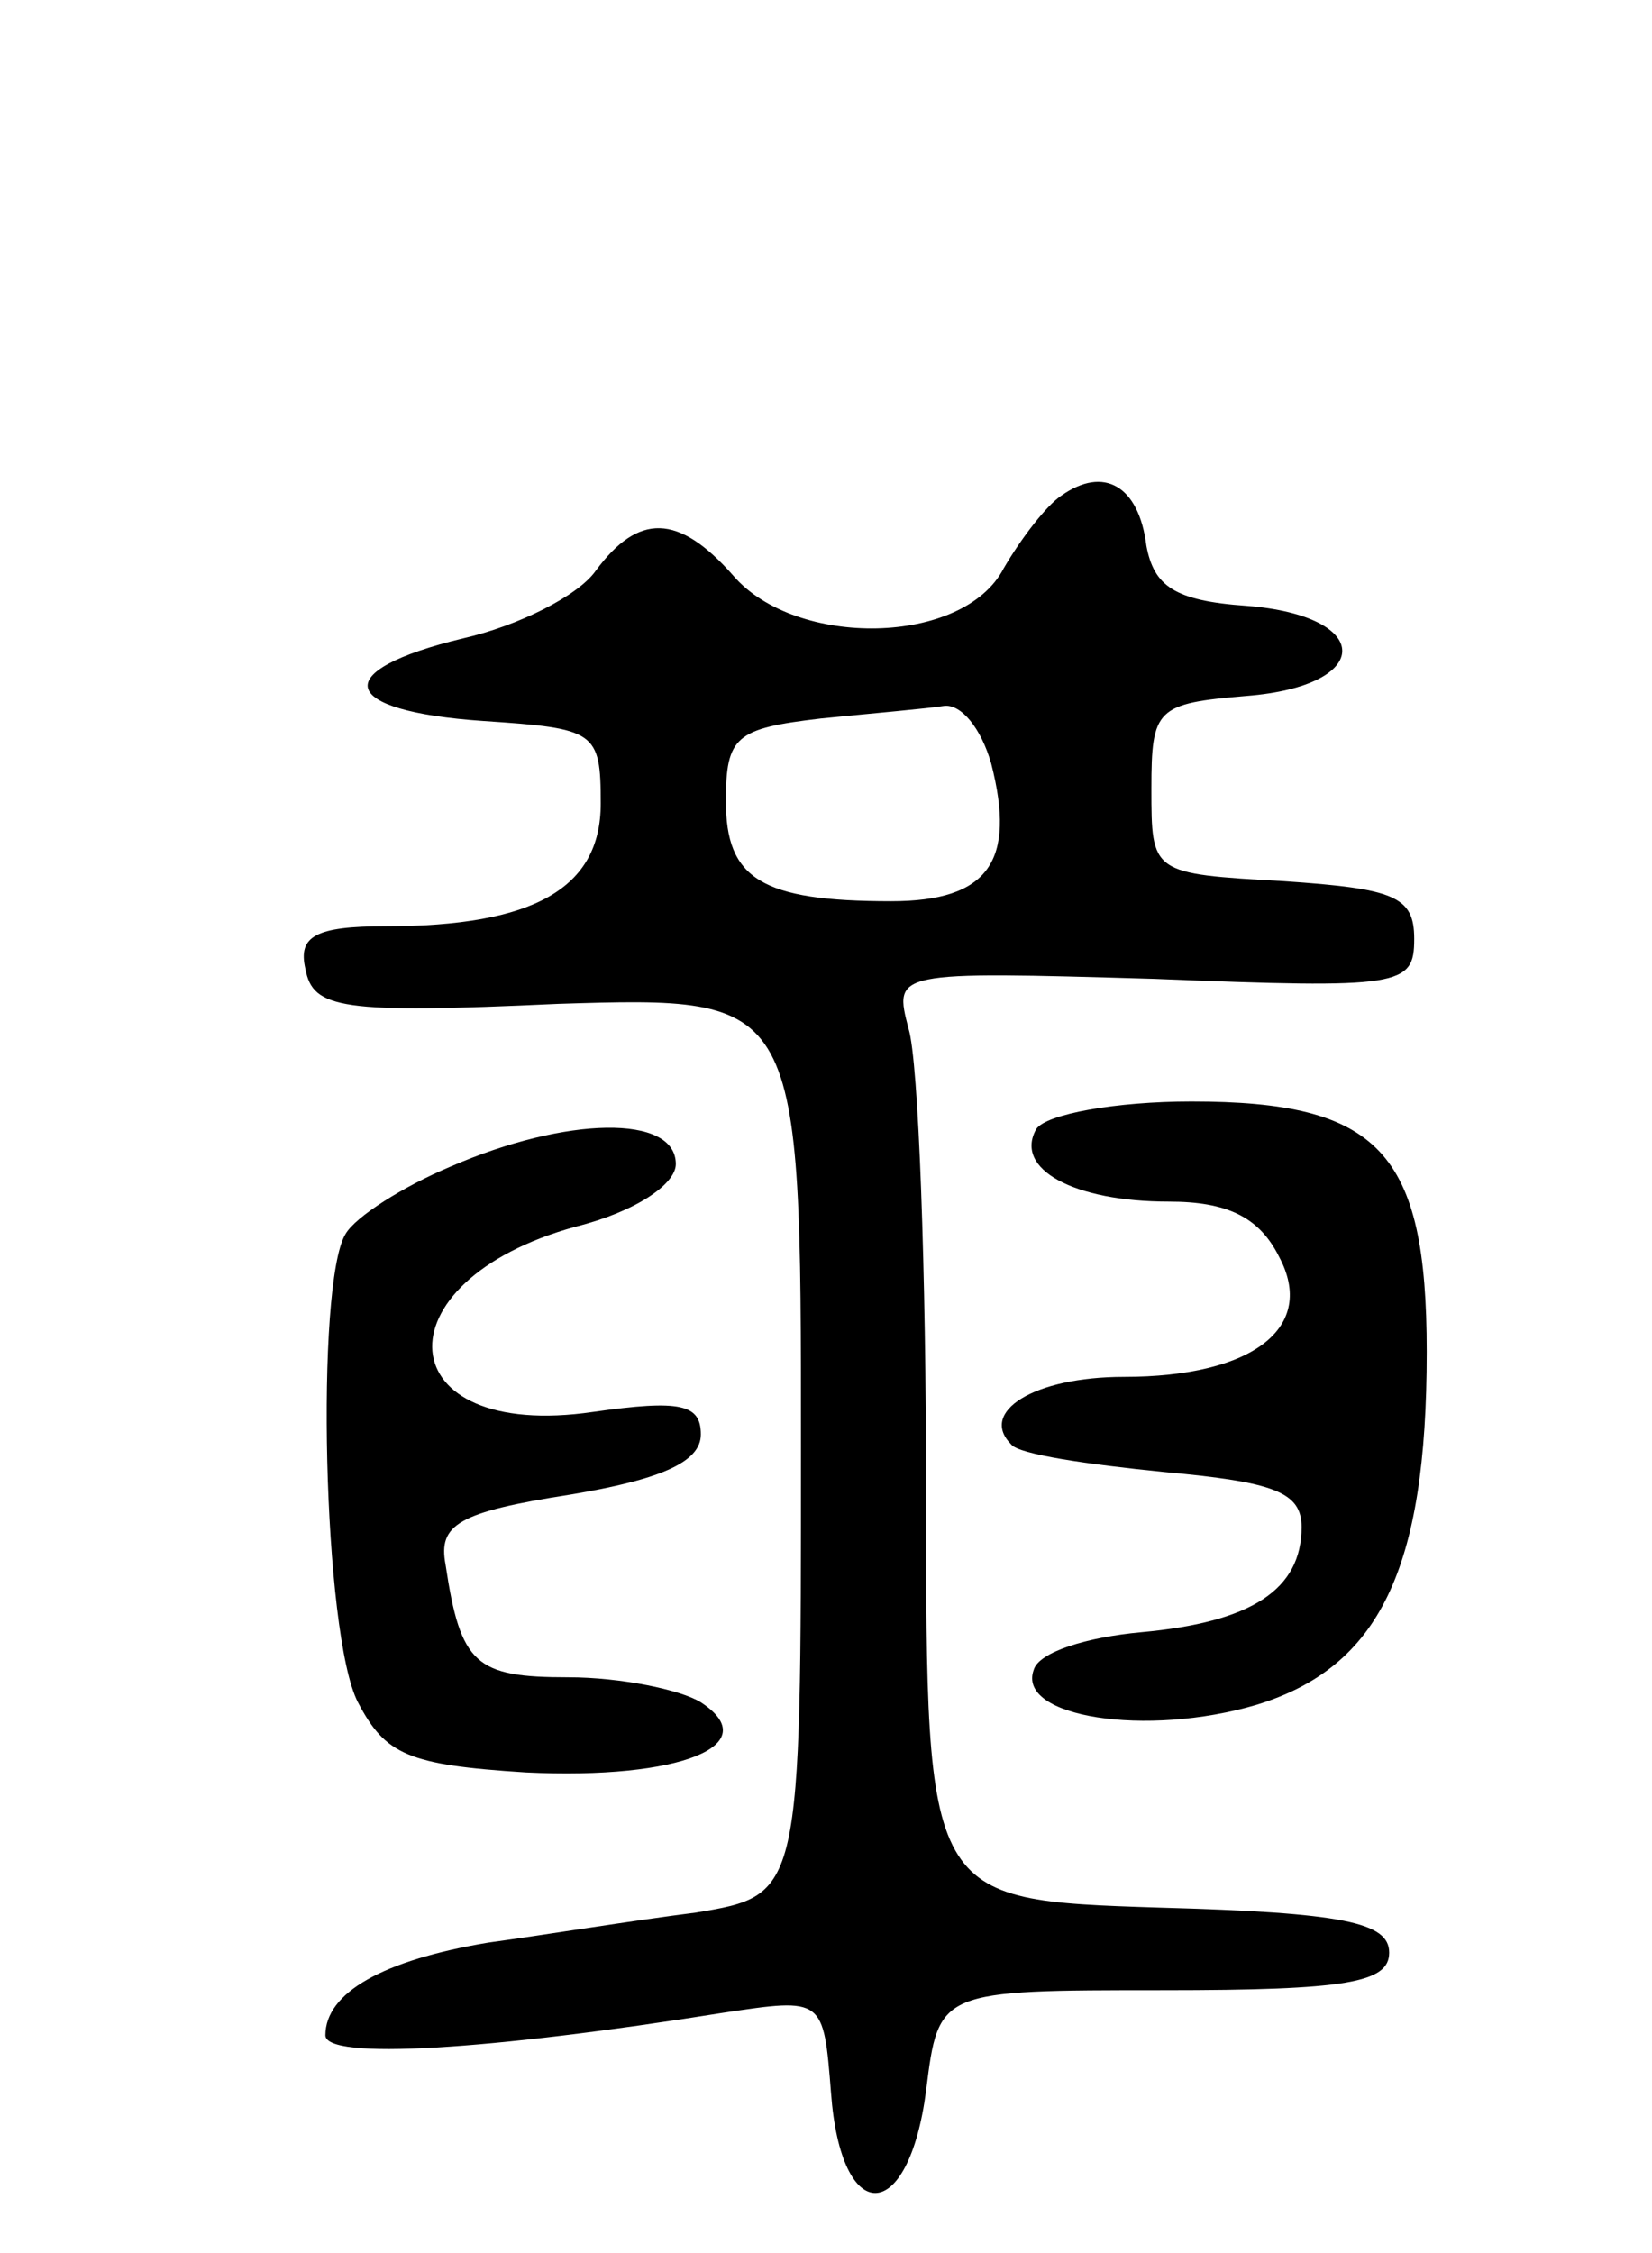 <svg version="1.0" xmlns="http://www.w3.org/2000/svg"
 width="66pt" height="90pt" viewBox="0 0 66 90"
 preserveAspectRatio="xMidYMid meet">
<g transform="translate(0,90) scale(0.1,-0.1)"
fill="#000000" stroke="none">
<path d="M424 702 c-6 -4 -16 -17 -23 -29 -16 -31 -83 -32 -108 -3 -22 25 -38
25 -55 2 -7 -10 -31 -22 -53 -27 -54 -13 -50 -29 8 -33 45 -3 47 -4 47 -33 0
-34 -27 -49 -86 -49 -28 0 -35 -4 -32 -17 3 -16 14 -18 101 -14 97 3 97 3 97
-177 0 -179 0 -179 -42 -186 -24 -3 -61 -9 -83 -12 -42 -7 -65 -20 -65 -37 0
-10 65 -6 159 9 40 6 40 6 43 -32 4 -54 31 -53 38 1 5 40 5 40 95 40 73 0 90
3 90 15 0 12 -18 16 -92 18 -93 3 -93 3 -93 165 0 89 -3 173 -7 186 -6 23 -6
23 98 20 99 -4 104 -3 104 16 0 17 -8 20 -52 23 -53 3 -53 3 -53 37 0 32 2 34
38 37 51 4 51 32 0 36 -29 2 -37 8 -40 24 -3 24 -17 32 -34 20z m-28 -107 c10
-39 -1 -55 -40 -55 -52 0 -66 9 -66 40 0 26 4 29 38 33 20 2 43 4 49 5 7 1 15
-9 19 -23z"/>
<path d="M414 449 c-9 -16 15 -29 53 -29 23 0 36 -6 44 -22 15 -28 -10 -48
-62 -48 -36 0 -58 -14 -45 -27 3 -4 31 -8 61 -11 44 -4 55 -8 55 -22 0 -25
-20 -38 -64 -42 -22 -2 -41 -8 -43 -15 -7 -19 45 -27 89 -14 49 15 68 54 68
141 0 80 -19 100 -94 100 -30 0 -58 -5 -62 -11z"/>
<path d="M180 434 c-19 -8 -38 -20 -42 -27 -12 -20 -9 -160 5 -187 11 -21 20
-25 67 -28 62 -3 96 11 70 28 -8 5 -32 10 -53 10 -37 0 -43 5 -49 45 -3 16 5
21 50 28 36 6 52 13 52 24 0 12 -8 14 -43 9 -82 -12 -87 52 -7 74 24 6 40 17
40 25 0 20 -44 19 -90 -1z"/>
</g>
</svg>
